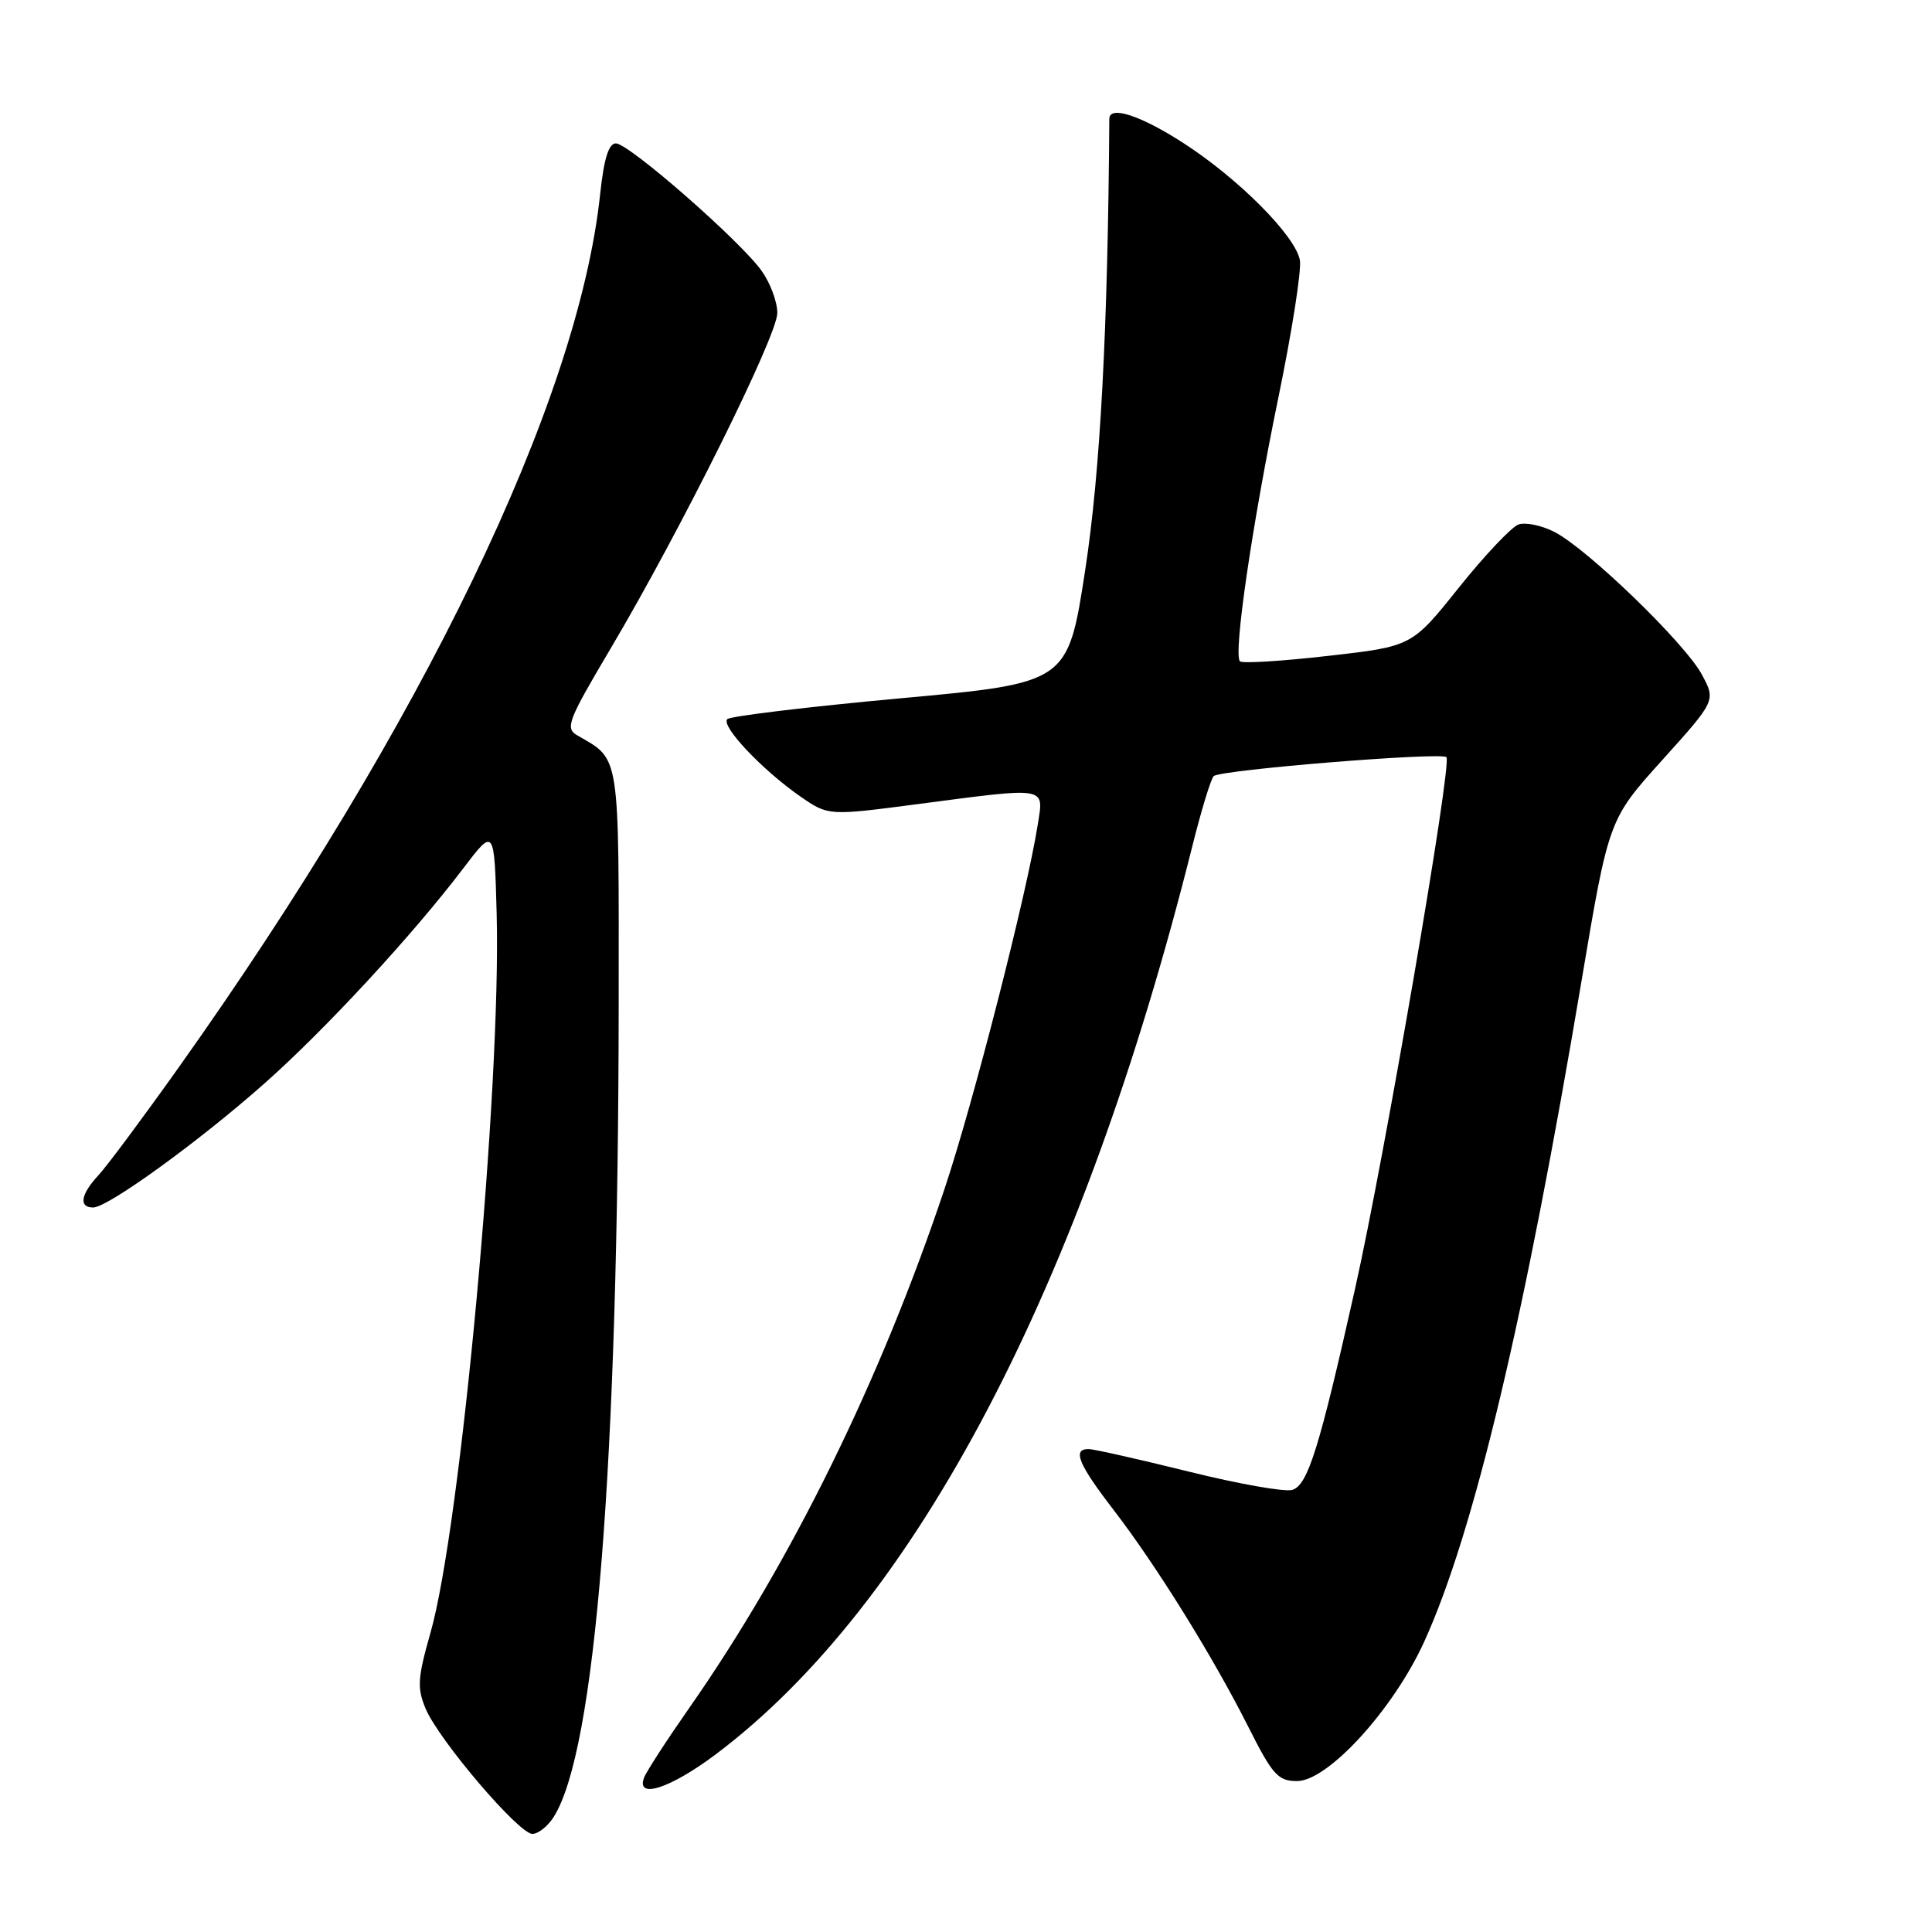 <?xml version="1.0" encoding="UTF-8" standalone="no"?>
<!DOCTYPE svg PUBLIC "-//W3C//DTD SVG 1.1//EN" "http://www.w3.org/Graphics/SVG/1.1/DTD/svg11.dtd" >
<svg xmlns="http://www.w3.org/2000/svg" xmlns:xlink="http://www.w3.org/1999/xlink" version="1.1" viewBox="0 0 256 256">
 <g >
 <path fill="currentColor"
d=" M 73.37 240.75 C 78.92 231.96 81.93 194.13 81.98 132.75 C 82.00 99.42 82.21 100.74 76.51 97.45 C 74.85 96.50 75.22 95.54 80.90 85.95 C 90.16 70.33 103.00 44.49 103.00 41.47 C 103.00 40.00 102.07 37.50 100.92 35.89 C 98.10 31.92 83.32 19.00 81.61 19.00 C 80.65 19.00 80.02 21.03 79.52 25.75 C 76.59 53.26 56.01 95.91 23.77 141.31 C 19.01 148.01 14.19 154.49 13.06 155.71 C 10.69 158.25 10.40 160.00 12.34 160.00 C 14.28 160.00 26.28 151.32 35.00 143.60 C 43.03 136.50 54.68 123.90 61.38 115.07 C 65.50 109.65 65.50 109.65 65.81 121.07 C 66.42 143.98 61.05 202.35 57.03 216.39 C 55.34 222.32 55.25 223.66 56.39 226.39 C 58.13 230.55 68.74 243.00 70.54 243.00 C 71.32 243.00 72.59 241.99 73.37 240.75 Z  M 94.84 232.46 C 121.34 212.54 143.39 170.50 158.02 112.00 C 159.19 107.33 160.45 103.20 160.82 102.84 C 161.67 102.01 190.96 99.63 191.66 100.33 C 192.44 101.11 183.47 153.29 179.55 170.78 C 174.81 191.93 173.30 196.77 171.24 197.42 C 170.28 197.72 164.10 196.63 157.50 194.99 C 150.90 193.36 144.94 192.01 144.25 192.01 C 142.06 191.99 142.88 193.99 147.51 200.01 C 153.21 207.42 160.71 219.49 165.40 228.80 C 168.62 235.19 169.34 236.00 171.86 236.00 C 175.97 236.00 184.65 226.48 188.73 217.50 C 195.30 203.06 202.05 174.68 209.55 130.04 C 213.16 108.59 213.16 108.59 220.26 100.71 C 227.36 92.83 227.36 92.83 225.50 89.37 C 223.28 85.24 210.39 72.77 206.00 70.50 C 204.30 69.62 202.14 69.17 201.20 69.50 C 200.27 69.84 196.71 73.60 193.29 77.88 C 187.08 85.65 187.08 85.65 175.97 86.91 C 169.85 87.61 164.60 87.93 164.30 87.63 C 163.40 86.73 165.89 69.66 169.40 52.64 C 171.20 43.91 172.48 35.73 172.24 34.46 C 171.62 31.22 164.12 23.68 156.83 18.97 C 151.15 15.30 147.01 13.94 146.99 15.75 C 146.80 43.65 145.80 62.46 143.80 75.50 C 141.50 90.50 141.50 90.50 119.30 92.53 C 107.10 93.65 96.78 94.89 96.37 95.29 C 95.48 96.19 101.02 102.05 106.07 105.55 C 109.76 108.10 109.76 108.10 121.59 106.55 C 138.98 104.27 138.31 104.16 137.51 109.25 C 136.08 118.34 128.98 146.10 125.16 157.52 C 116.69 182.86 104.82 207.01 91.35 226.28 C 88.36 230.56 85.66 234.72 85.35 235.53 C 84.22 238.47 88.82 236.98 94.84 232.46 Z "/>
</g>
</svg>